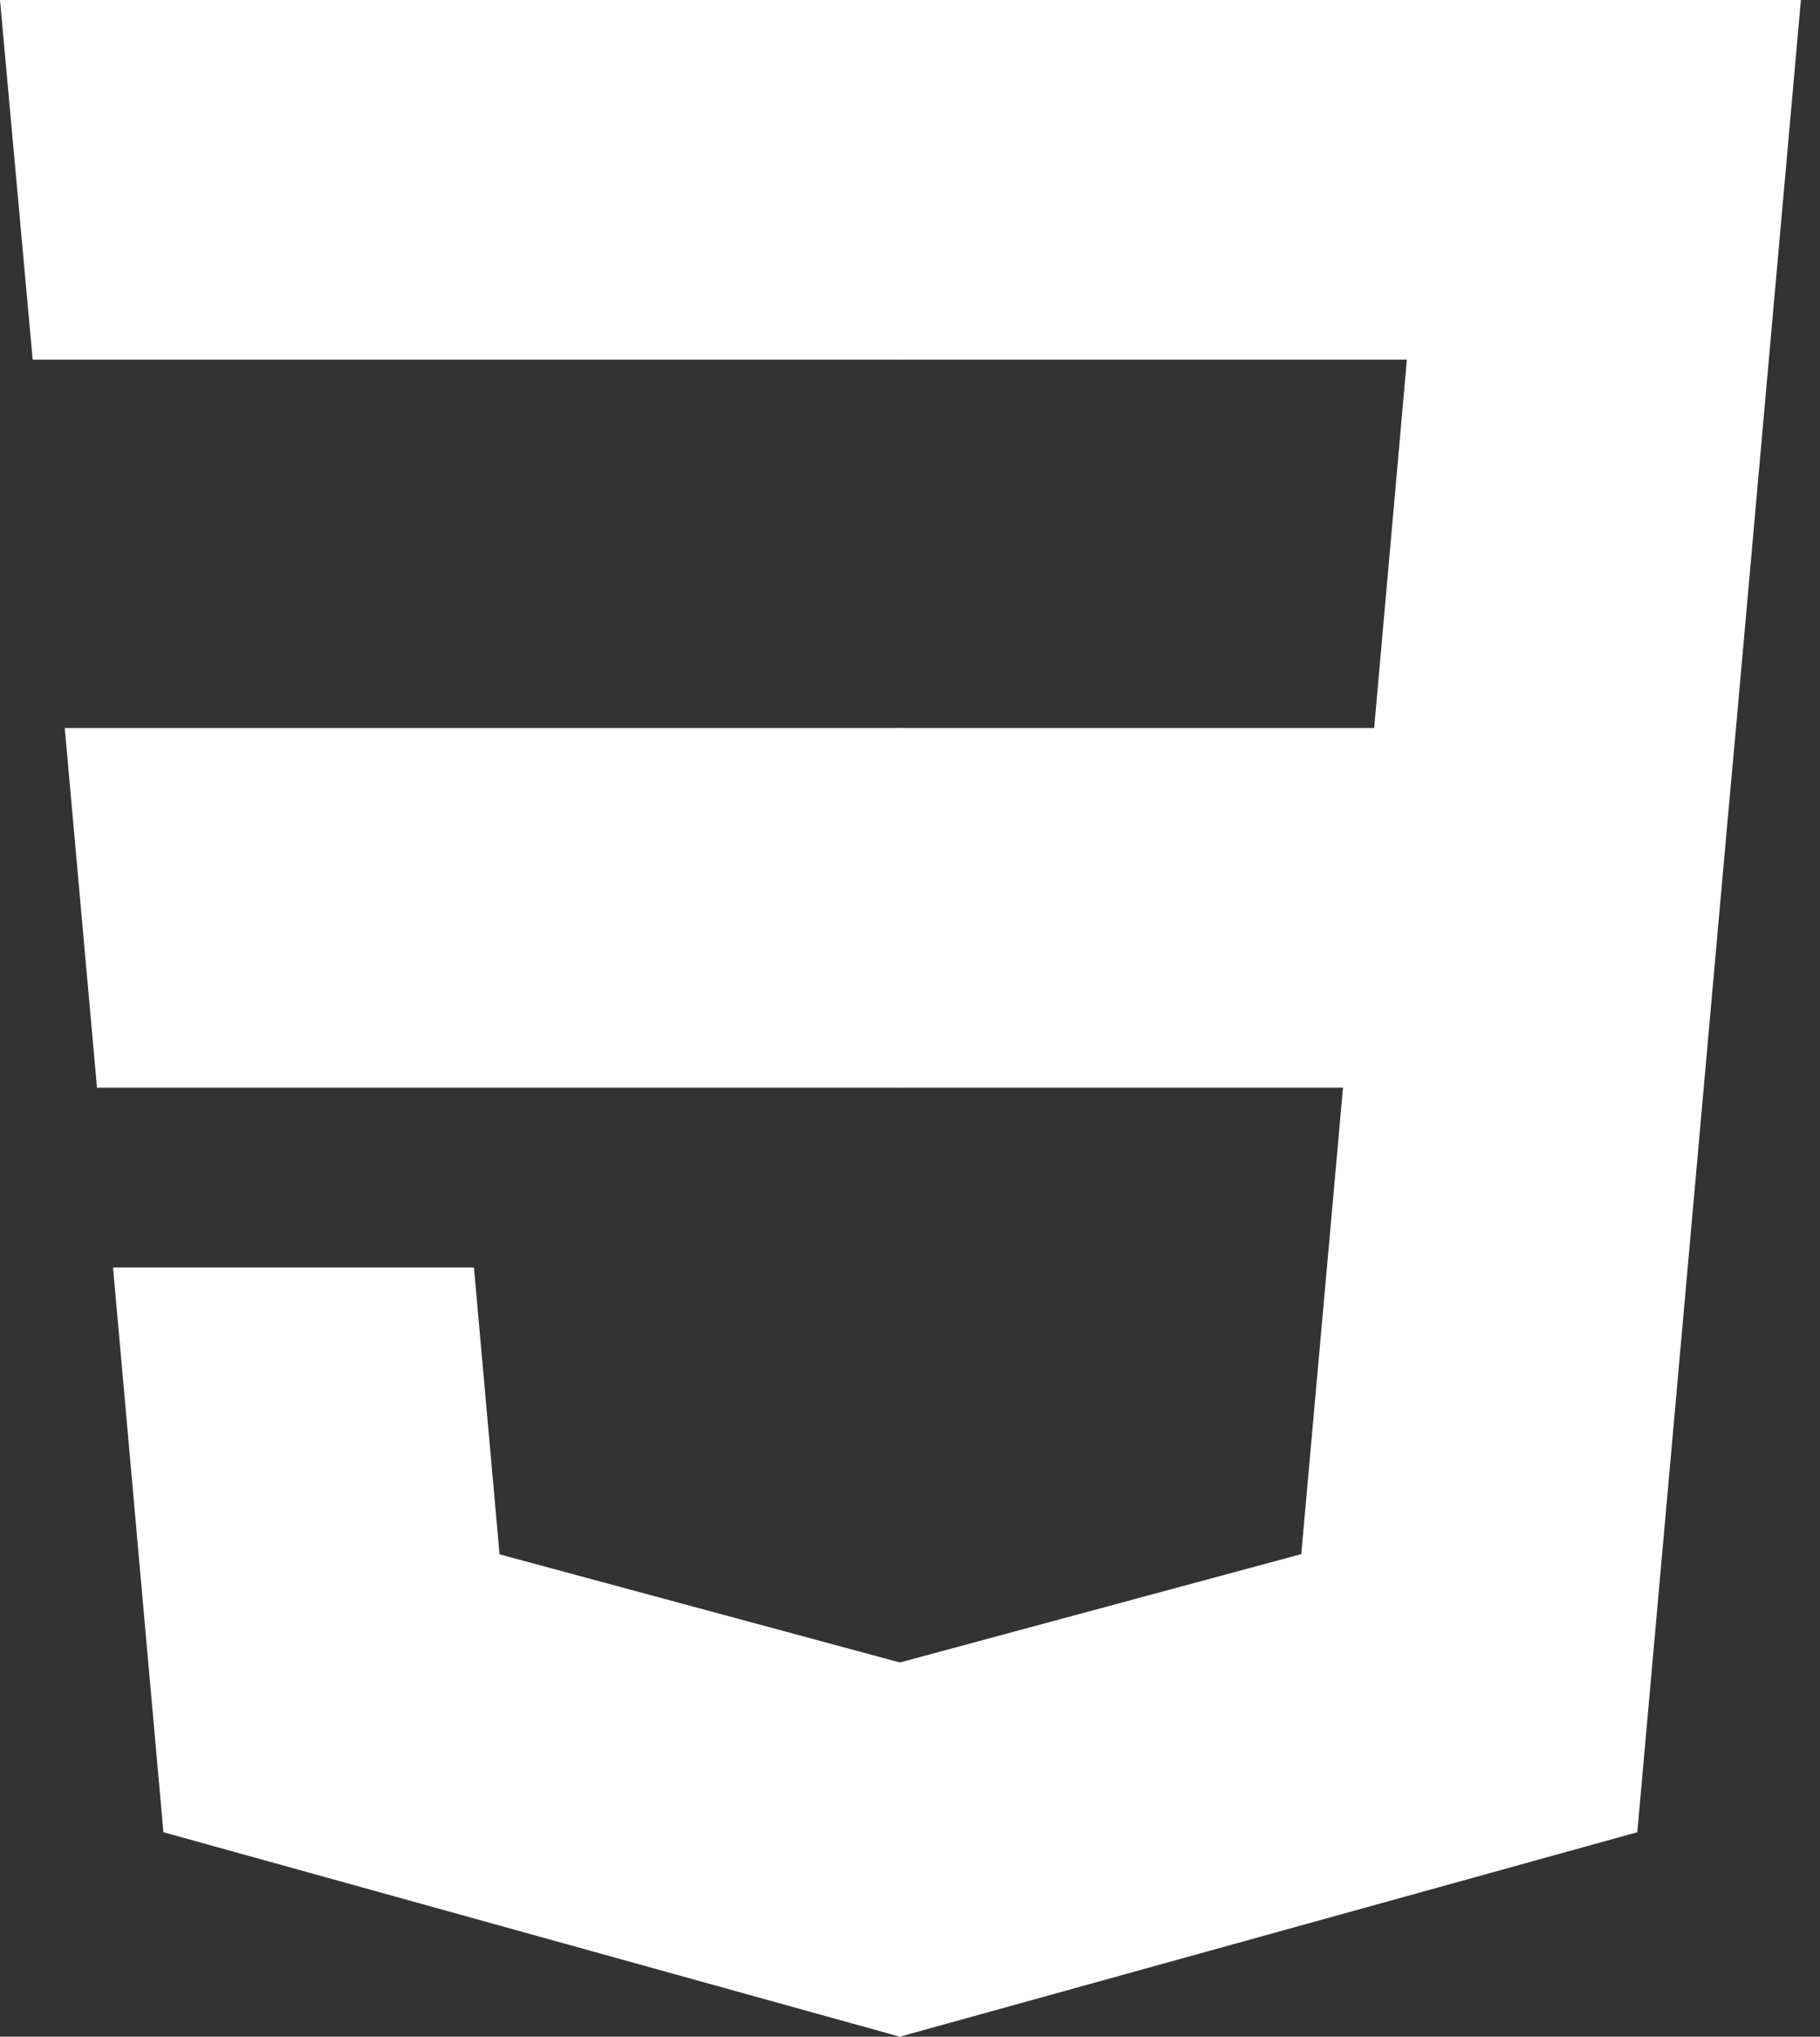 <svg width="59" height="66" viewBox="0 0 59 66" fill="none" xmlns="http://www.w3.org/2000/svg">
<rect x="0" y="0" width="59" height="66" fill="#333333" stroke="none"/>
<path d="M2.099 23.59L3.144 35.245H29.225V23.59H2.099ZM0 0L1.059 11.655H29.225V0H0ZM29.225 53.859L29.174 53.873L16.194 50.368L15.364 41.073H3.664L5.297 59.373L29.172 66L29.225 65.985V53.859Z" fill="white"/>
<path d="M56.277 23.59L58.381 0H29.185V11.655H45.608L44.547 23.59H29.185V35.245H43.537L42.184 50.361L29.185 53.869V65.995L53.078 59.373L53.253 57.404L55.992 26.72L56.277 23.59Z" fill="white"/>
</svg>
